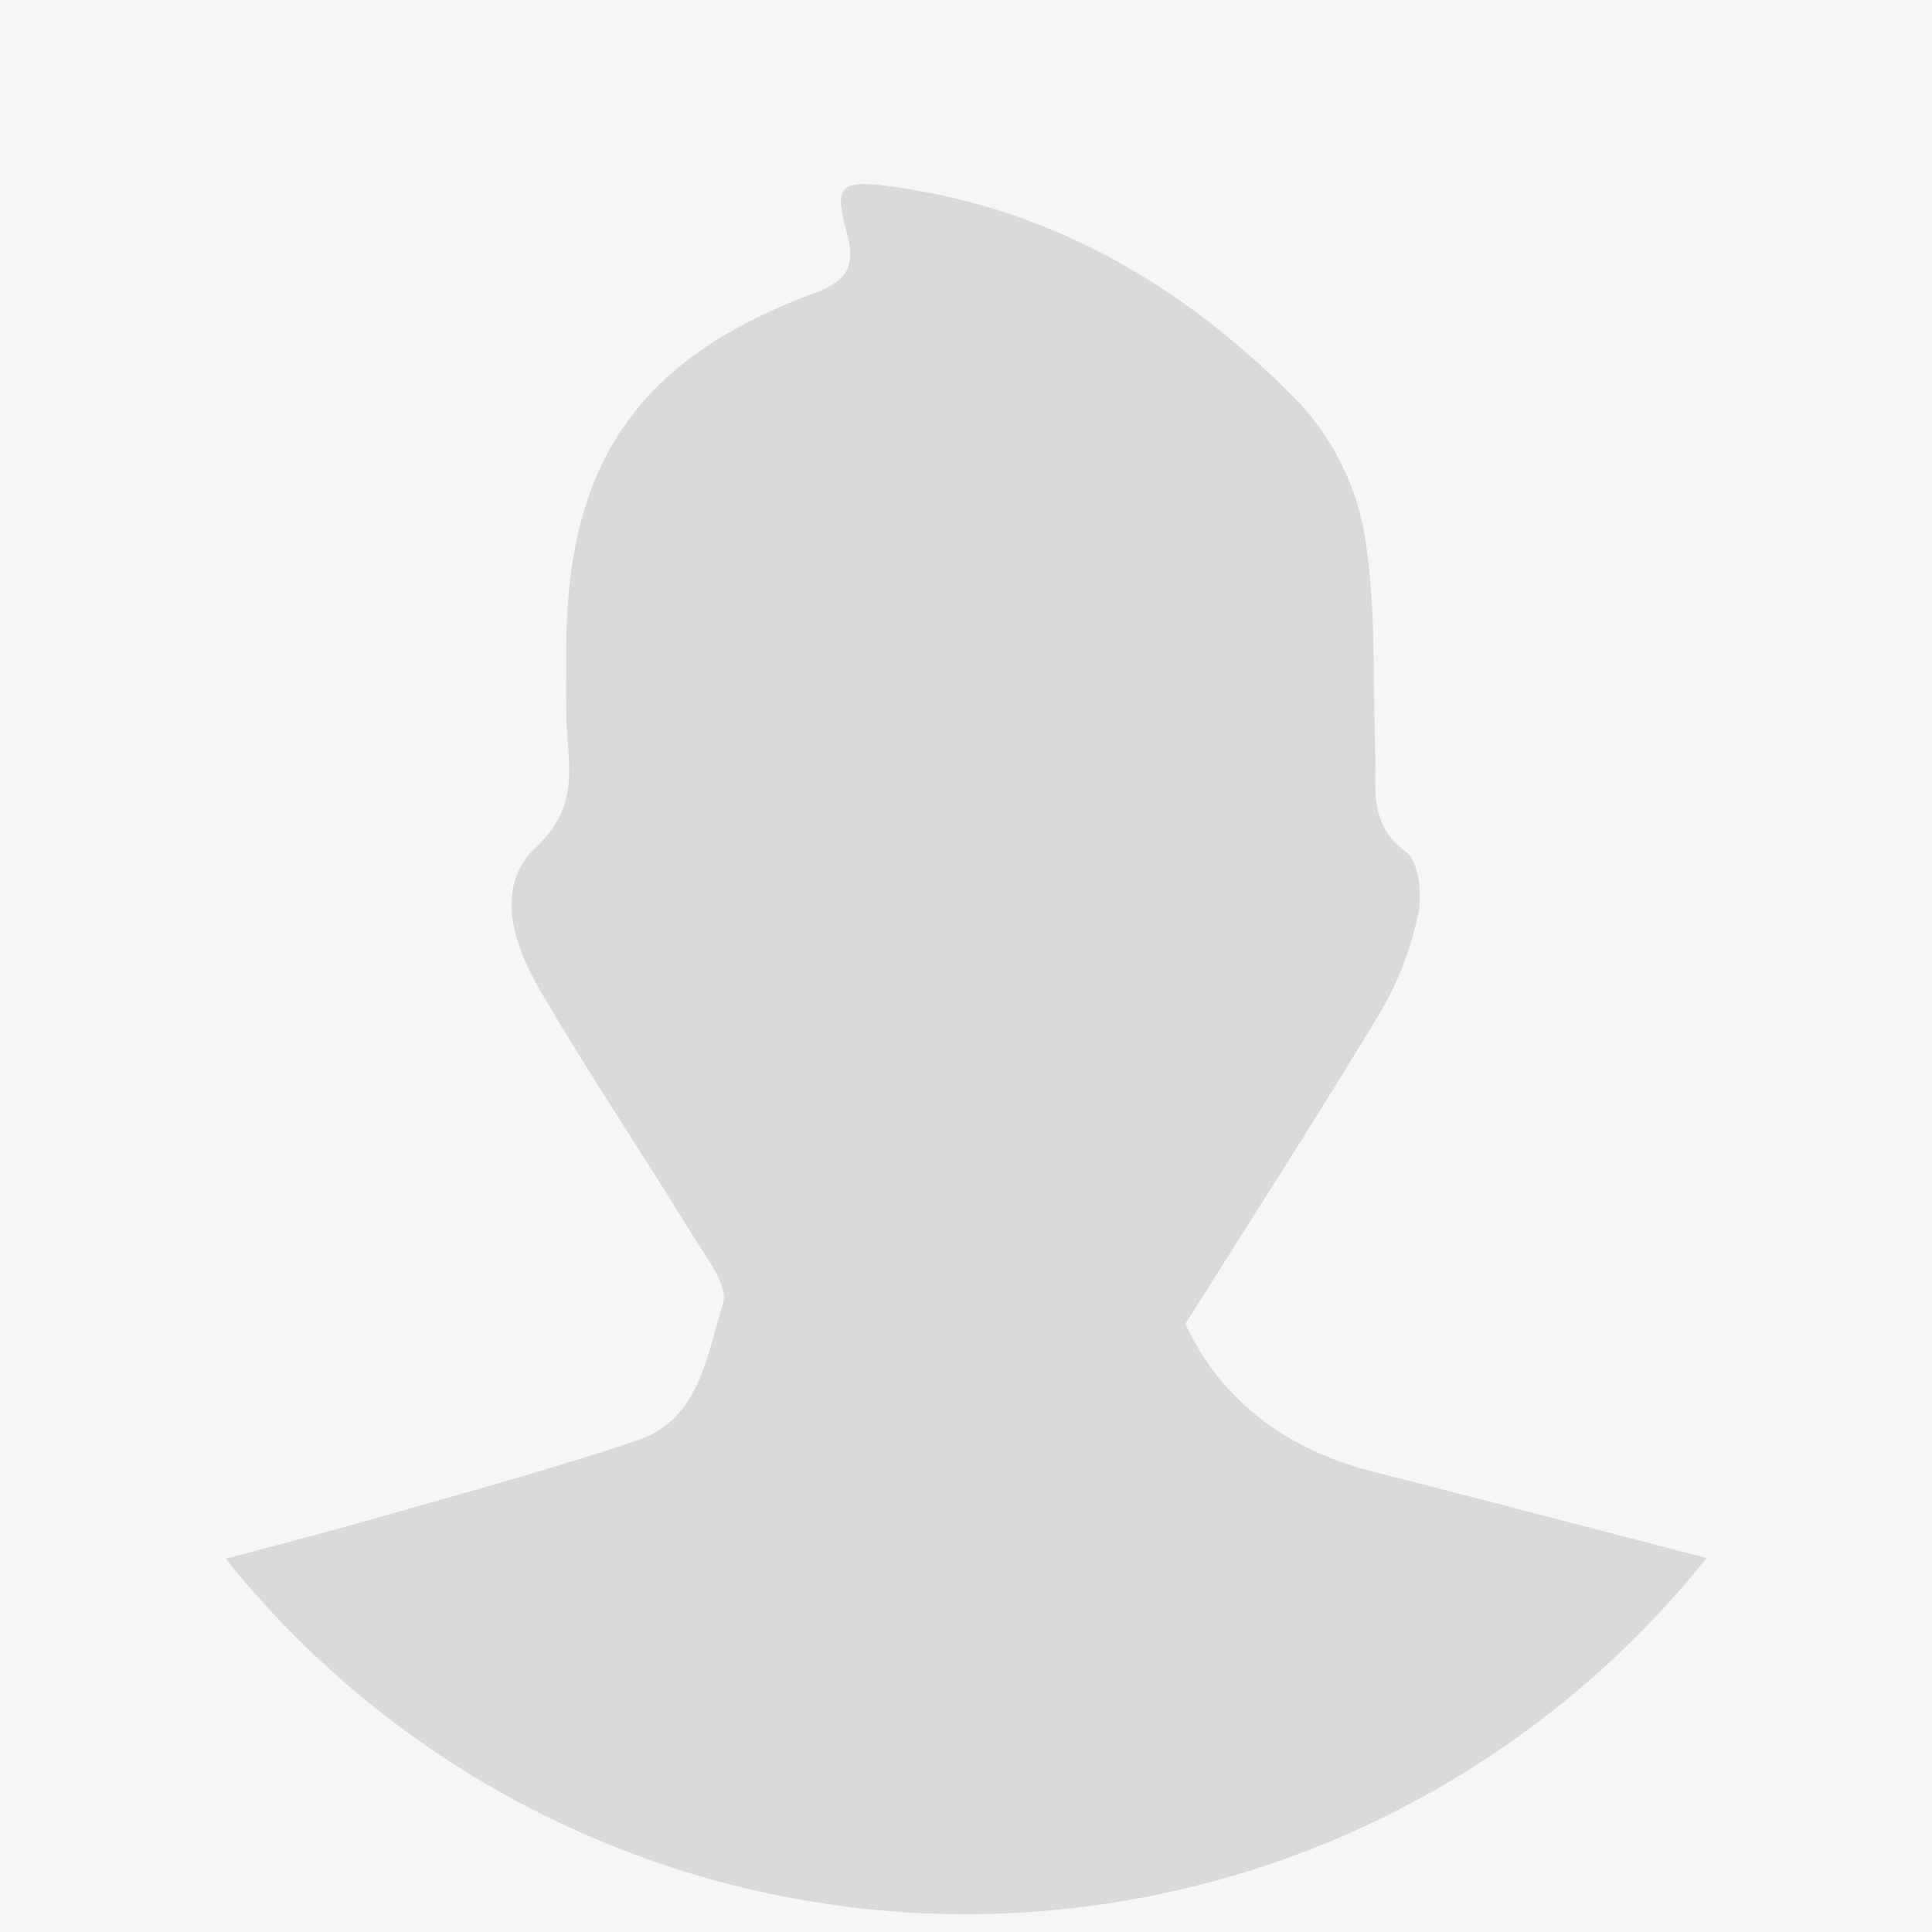 <svg id="Layer_1" data-name="Layer 1" xmlns="http://www.w3.org/2000/svg" viewBox="0 0 329 329"><defs><style>.cls-1{fill:#f6f6f6;}.cls-2{fill:#dadada;}</style></defs><rect class="cls-1" width="329" height="329"/><path class="cls-2" d="M323.56,260.49l.37.06Z" transform="translate(-133.14 -255.44)"/><path class="cls-2" d="M335,480.89c11.41-18.14,22.62-35.51,33.28-53.22A54.63,54.63,0,0,0,374.66,411c.71-3.34.07-8.92-2.13-10.53-6.39-4.67-5-10.72-5.2-16.79-.44-12.77.24-25.77-2-38.23a44.5,44.5,0,0,0-11.5-22c-18.95-19.22-41.51-32.56-68.87-36.25-8.63-1.17-9.85-.32-7.66,7.68,1.69,6.21-.08,8.49-5.85,10.63-29.56,11-41.77,28.79-41.88,60.1,0,5.46-.17,10.95.26,16.39.54,6.73.61,12-5.46,17.77-7.17,6.79-3.72,16.65.76,24.34,8.24,14.13,17.38,27.72,25.94,41.67,2.26,3.69,6.16,8.6,5.19,11.64-2.78,8.75-3.93,19.69-14.52,23.27-14.66,4.95-29.63,9-44.52,13.26-8.47,2.41-17,4.63-25.66,6.92a161.49,161.49,0,0,0,252.2-.13c-19.38-5-38.12-9.93-56.89-14.72C352,502.22,341,493.81,335,480.89Z" transform="translate(-133.14 -255.44)"/><path class="cls-2" d="M323.93,260.55l2.91.5C325.87,260.87,324.9,260.71,323.93,260.55Z" transform="translate(-133.14 -255.44)"/></svg>